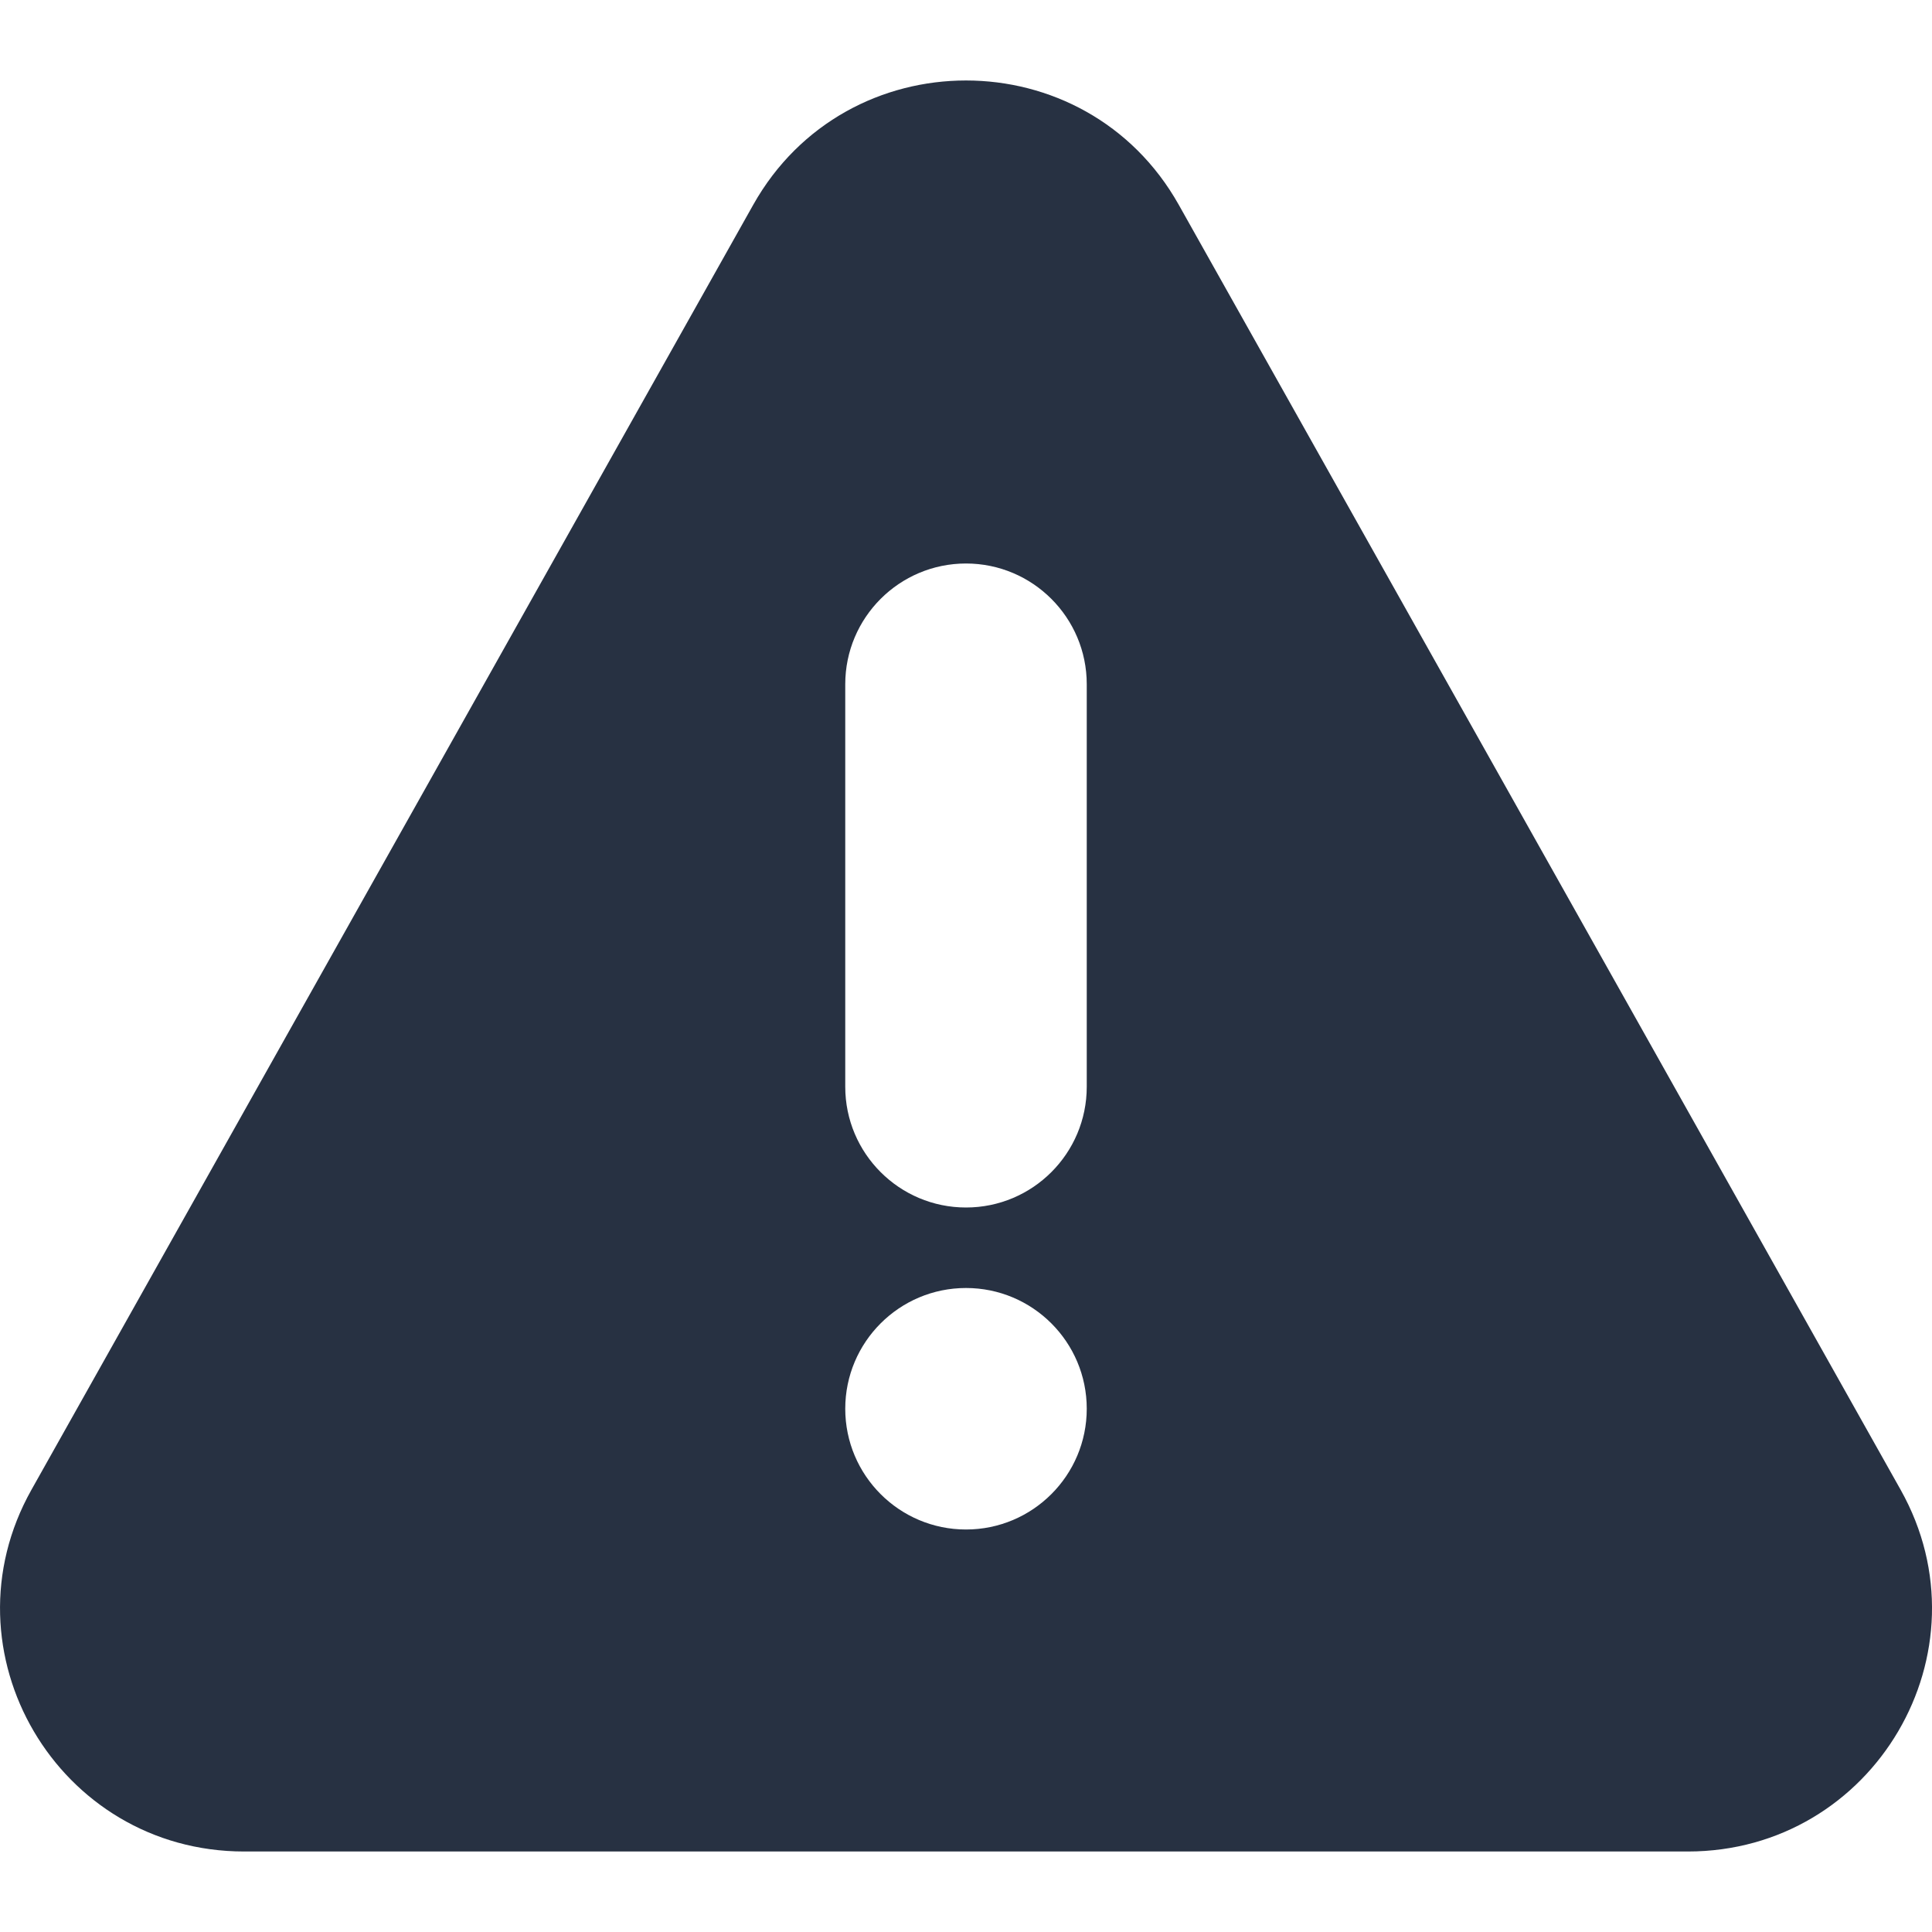 <svg width="24" height="24" viewBox="0 0 24 24" fill="none" xmlns="http://www.w3.org/2000/svg">
<path fill-rule="evenodd" clip-rule="evenodd" d="M14.643 2.544C13.486 0.485 10.514 0.485 9.357 2.544L0.391 18.506C-0.74 20.518 0.719 23 3.033 23H20.967C23.281 23 24.74 20.518 23.61 18.506L14.643 2.544ZM12 7C11.172 7 10.5 7.672 10.5 8.5V13.5C10.5 14.328 11.172 15 12 15C12.828 15 13.5 14.328 13.5 13.5V8.5C13.5 7.672 12.828 7 12 7ZM12 16C11.172 16 10.5 16.672 10.5 17.5C10.5 18.328 11.172 19 12 19C12.828 19 13.5 18.328 13.5 17.5C13.5 16.672 12.828 16 12 16Z" fill="#273142"/>
</svg>
